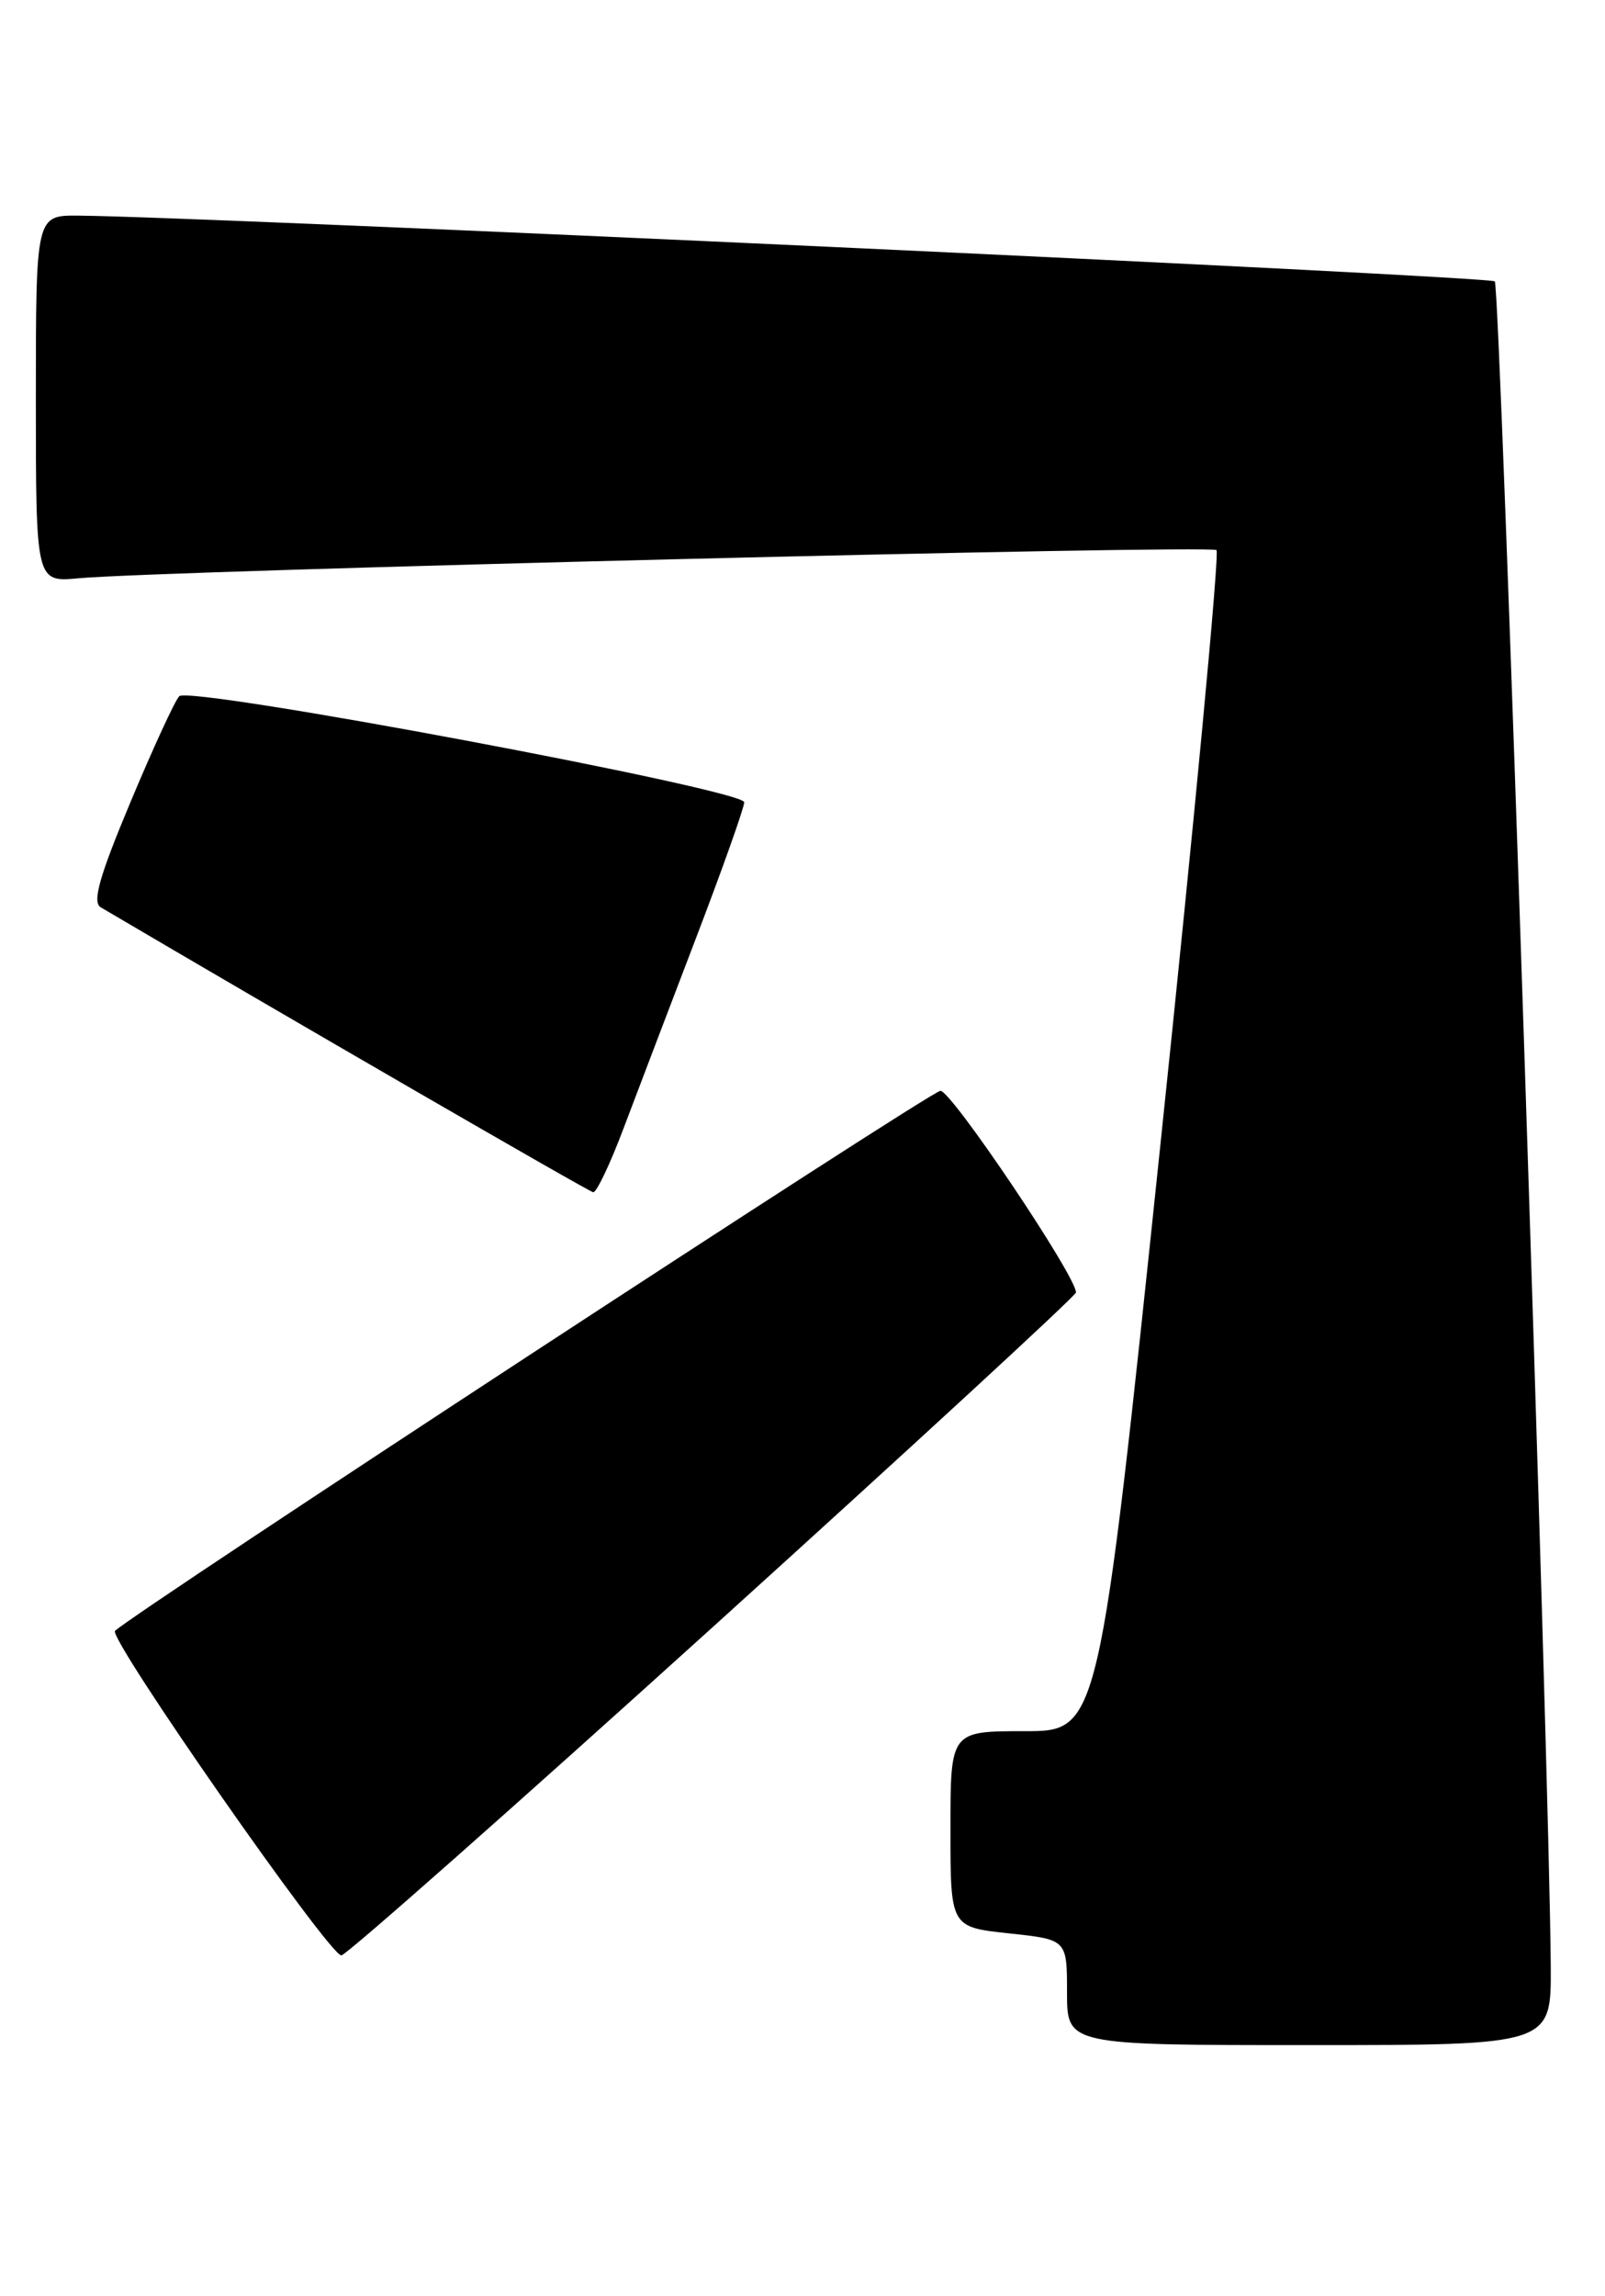 <?xml version="1.0" encoding="UTF-8" standalone="no"?>
<!DOCTYPE svg PUBLIC "-//W3C//DTD SVG 1.1//EN" "http://www.w3.org/Graphics/SVG/1.1/DTD/svg11.dtd" >
<svg xmlns="http://www.w3.org/2000/svg" xmlns:xlink="http://www.w3.org/1999/xlink" version="1.1" viewBox="0 0 179 256">
 <g >
 <path fill="currentColor"
d=" M 172.95 219.25 C 172.82 197.72 167.32 31.98 166.71 31.37 C 166.13 30.80 23.07 24.16 8.75 24.04 C 4.00 24.00 4.00 24.00 4.00 44.45 C 4.00 64.91 4.00 64.91 8.75 64.47 C 18.18 63.60 135.04 60.71 135.67 61.33 C 136.02 61.68 133.21 91.45 129.43 127.48 C 122.56 193.00 122.56 193.00 114.28 193.00 C 106.00 193.00 106.00 193.00 106.00 203.92 C 106.00 214.84 106.00 214.84 112.50 215.54 C 119.00 216.23 119.00 216.23 119.00 222.12 C 119.00 228.00 119.00 228.00 146.00 228.00 C 173.00 228.00 173.00 228.00 172.95 219.25 Z  M 79.51 181.38 C 101.78 161.23 120.00 144.45 120.00 144.09 C 120.00 142.24 106.06 121.52 104.88 121.61 C 103.69 121.70 14.66 179.94 12.83 181.82 C 12.04 182.63 36.71 218.00 38.07 218.00 C 38.59 218.00 57.24 201.52 79.51 181.38 Z  M 69.56 125.75 C 71.07 121.76 74.71 112.20 77.65 104.51 C 80.59 96.82 83.00 90.03 83.00 89.44 C 83.00 88.03 21.16 76.43 19.99 77.62 C 19.51 78.10 17.06 83.43 14.54 89.45 C 11.07 97.73 10.27 100.58 11.23 101.15 C 31.36 113.01 65.67 132.86 66.16 132.92 C 66.53 132.96 68.06 129.74 69.56 125.75 Z "/>
</g>
</svg>